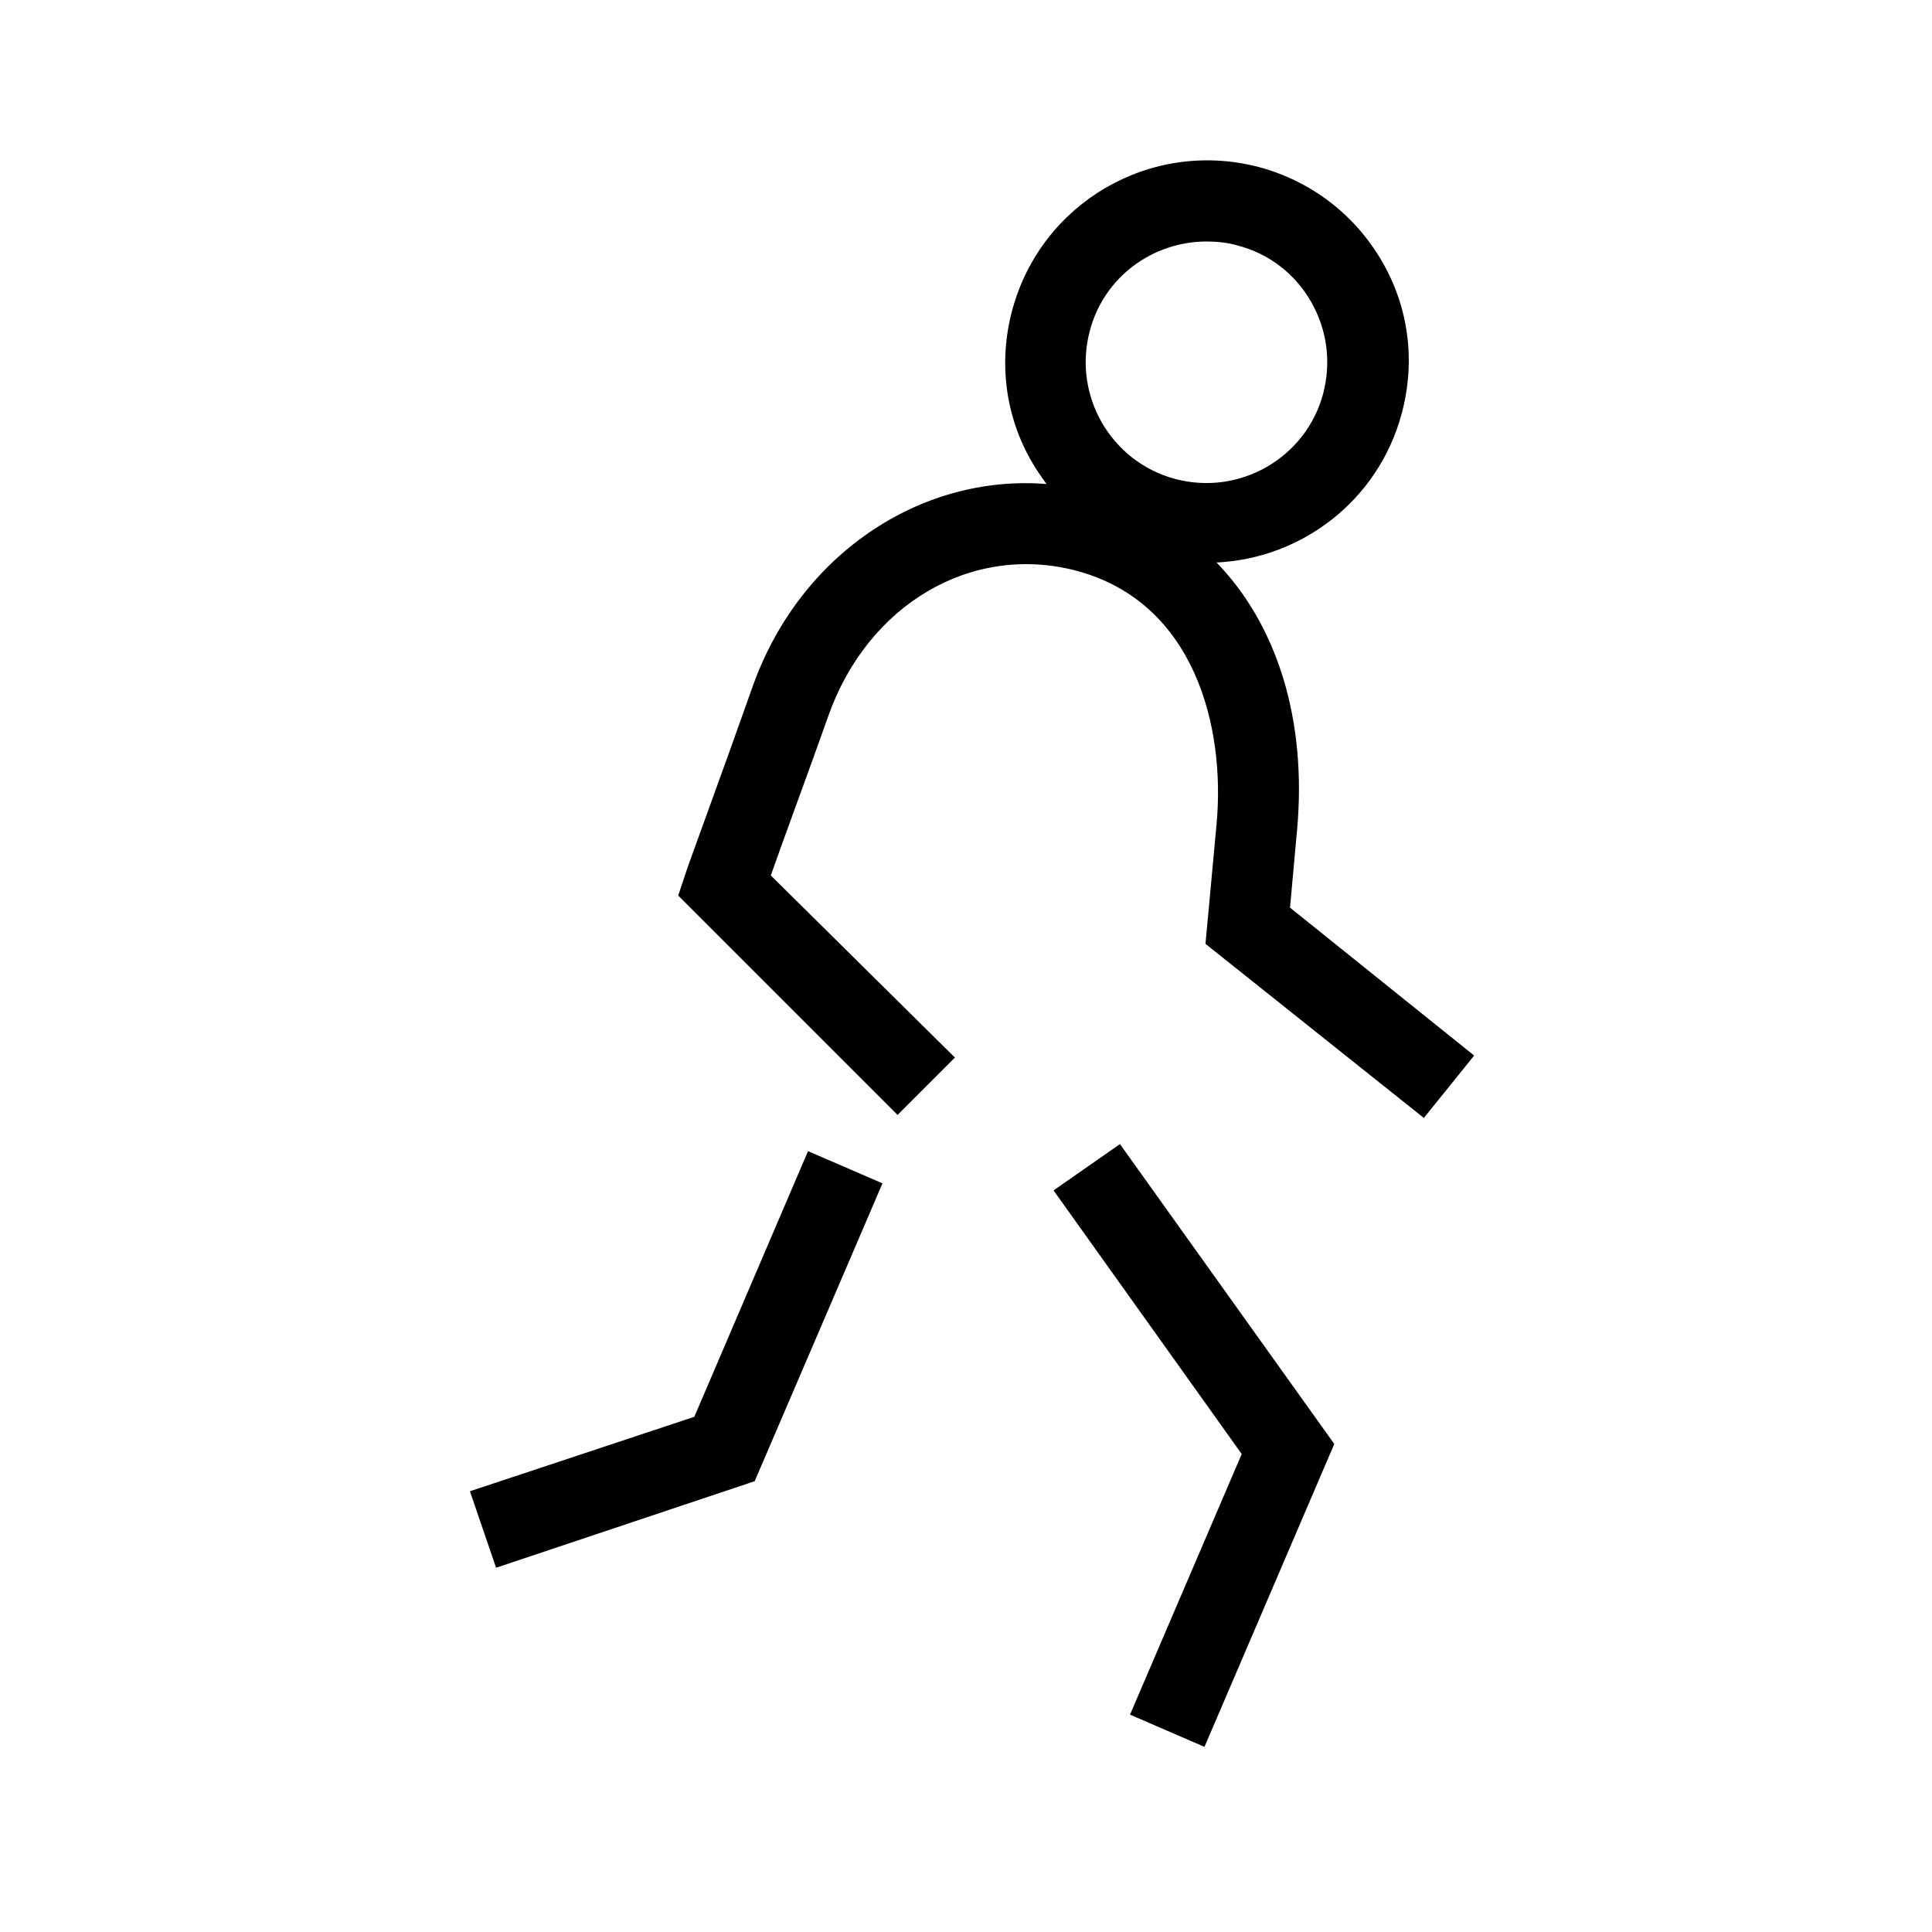 <?xml version="1.0" encoding="UTF-8"?>
<svg xmlns="http://www.w3.org/2000/svg" viewBox="0 0 192 192"><path d="M69 140.8l-22.3 7.4 2.6 7.6 25.7-8.6 12.7-29.6-7.4-3.2zM104.7 118.3l18.7 26.2-11.1 25.9 7.4 3.2 12.9-30.1-21.3-29.8zM128.2 90.2l.7-7.7c1-11-2-20.4-8-26.6 8.5-.4 16.1-6.2 18.4-14.8 1.4-5.2.7-10.6-2-15.2s-7-7.9-12.2-9.3c-10.7-2.8-21.6 3.5-24.5 14.2-1.4 5.2-.7 10.6 2 15.2.4.7.9 1.4 1.4 2.1-12.6-1-24.7 7.1-29.3 20.4-2.5 7.1-6.5 18-6.5 18.1l-.8 2.4 21.8 21.8 5.7-5.7L76.6 87c1.3-3.7 3.9-10.7 5.7-15.8 3.9-11.1 14.2-17.2 24.6-14.5 11.8 3.1 14.9 15.5 14 25.2l-1.1 11.9 21.7 17.3 5-6.2-18.3-14.7zm-19.9-57.3c1.4-5.4 6.3-8.9 11.6-8.9 1 0 2.1.1 3.1.4 3.1.8 5.7 2.8 7.3 5.6s2 6 1.2 9.1c-1.7 6.4-8.3 10.2-14.7 8.5-6.4-1.7-10.2-8.3-8.5-14.7z" fill="rgba(0,0,0,1)"/></svg>

